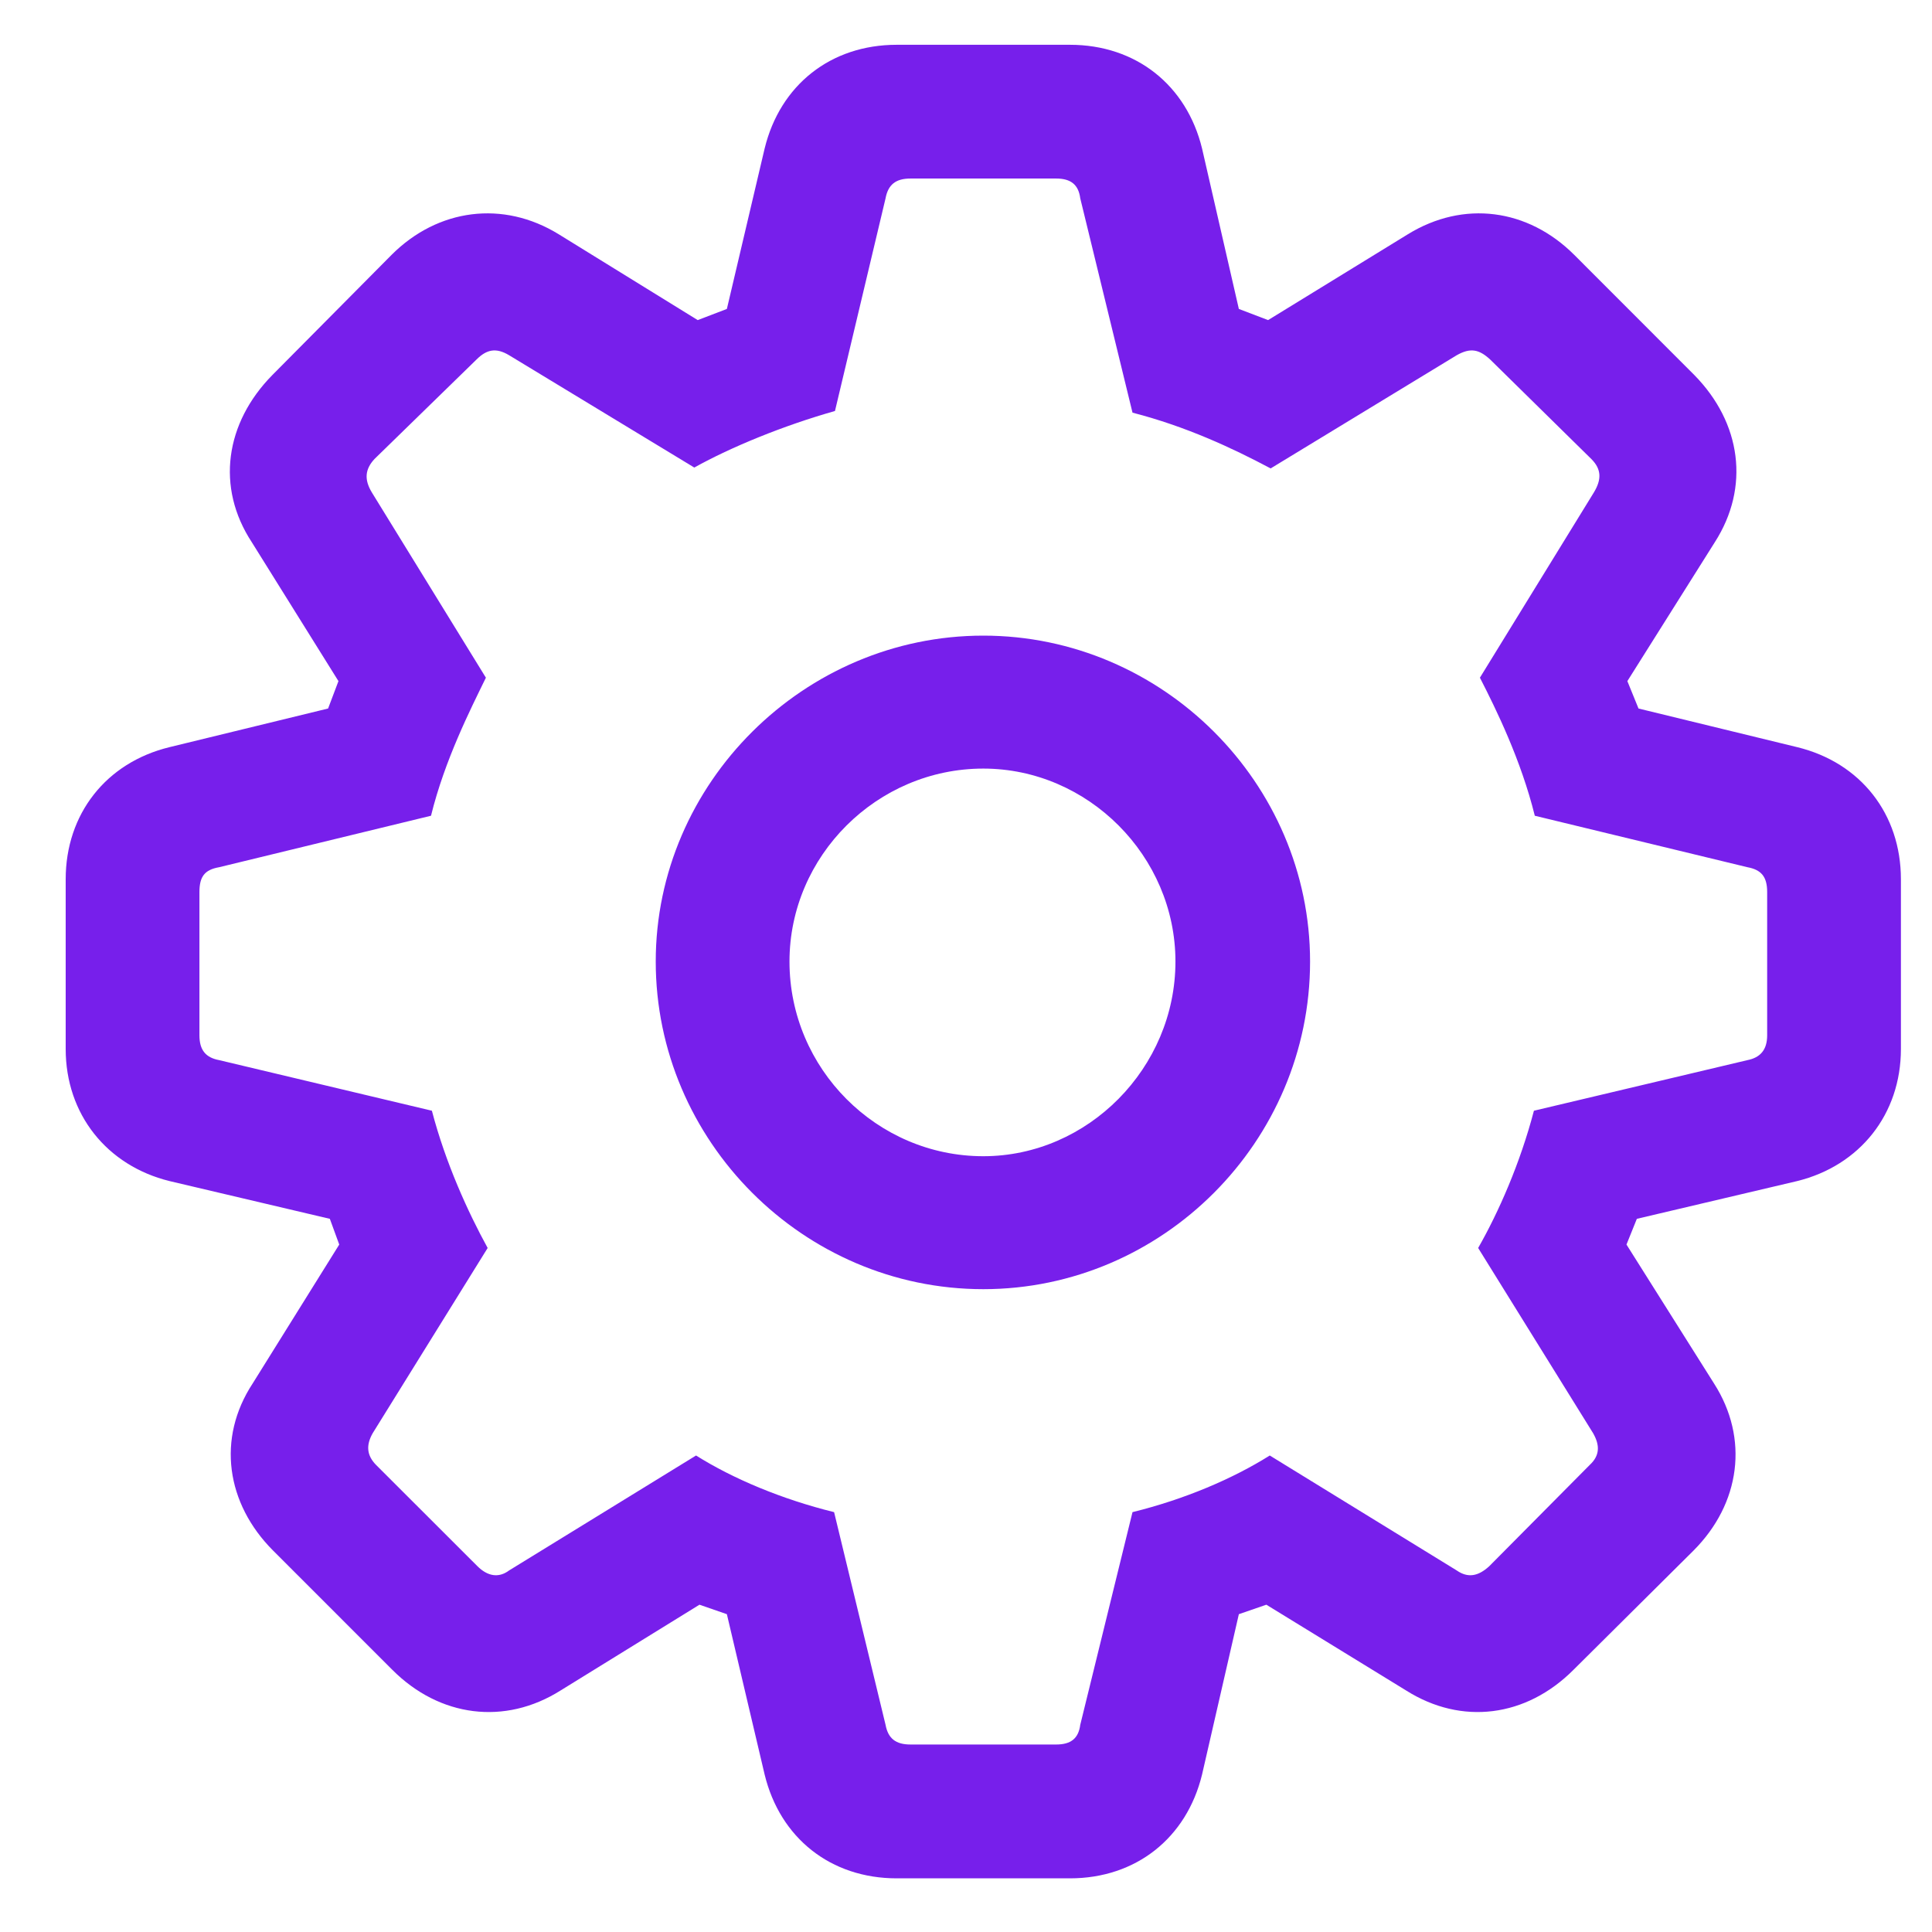 <svg width="100%" height="100%" viewBox="0 0 22 22" fill="none" xmlns="http://www.w3.org/2000/svg">
<path d="M10.211 21.389H12.184C12.935 21.389 13.512 20.93 13.688 20.207L14.107 18.381L14.42 18.273L16.012 19.25C16.646 19.65 17.379 19.553 17.916 19.016L19.283 17.658C19.82 17.121 19.918 16.379 19.518 15.754L18.521 14.172L18.639 13.879L20.465 13.449C21.178 13.273 21.646 12.688 21.646 11.945V10.012C21.646 9.27 21.188 8.684 20.465 8.508L18.658 8.068L18.531 7.756L19.527 6.174C19.928 5.549 19.83 4.816 19.293 4.27L17.926 2.902C17.398 2.375 16.666 2.277 16.031 2.668L14.44 3.645L14.107 3.518L13.688 1.691C13.512 0.969 12.935 0.51 12.184 0.51H10.211C9.459 0.51 8.883 0.969 8.707 1.691L8.277 3.518L7.945 3.645L6.363 2.668C5.729 2.277 4.986 2.375 4.459 2.902L3.102 4.27C2.564 4.816 2.457 5.549 2.867 6.174L3.854 7.756L3.736 8.068L1.93 8.508C1.207 8.684 0.748 9.27 0.748 10.012V11.945C0.748 12.688 1.217 13.273 1.93 13.449L3.756 13.879L3.863 14.172L2.877 15.754C2.467 16.379 2.574 17.121 3.111 17.658L4.469 19.016C5.006 19.553 5.748 19.65 6.383 19.25L7.965 18.273L8.277 18.381L8.707 20.207C8.883 20.93 9.459 21.389 10.211 21.389ZM10.367 19.865C10.201 19.865 10.113 19.797 10.084 19.641L9.498 17.219C8.902 17.072 8.346 16.838 7.926 16.574L5.797 17.883C5.68 17.971 5.553 17.951 5.436 17.834L4.283 16.682C4.176 16.574 4.166 16.457 4.244 16.32L5.553 14.211C5.328 13.801 5.074 13.244 4.918 12.648L2.496 12.072C2.34 12.043 2.271 11.955 2.271 11.789V10.158C2.271 9.982 2.33 9.904 2.496 9.875L4.908 9.289C5.064 8.654 5.357 8.078 5.533 7.717L4.234 5.607C4.146 5.461 4.156 5.344 4.264 5.227L5.426 4.094C5.543 3.977 5.65 3.957 5.797 4.045L7.906 5.324C8.326 5.09 8.922 4.846 9.508 4.68L10.084 2.258C10.113 2.102 10.201 2.033 10.367 2.033H12.027C12.193 2.033 12.281 2.102 12.301 2.258L12.896 4.699C13.502 4.855 14.029 5.1 14.469 5.334L16.588 4.045C16.744 3.957 16.842 3.977 16.969 4.094L18.121 5.227C18.238 5.344 18.238 5.461 18.15 5.607L16.852 7.717C17.037 8.078 17.32 8.654 17.477 9.289L19.898 9.875C20.055 9.904 20.123 9.982 20.123 10.158V11.789C20.123 11.955 20.045 12.043 19.898 12.072L17.467 12.648C17.311 13.244 17.066 13.801 16.832 14.211L18.141 16.32C18.219 16.457 18.219 16.574 18.102 16.682L16.959 17.834C16.832 17.951 16.715 17.971 16.588 17.883L14.459 16.574C14.039 16.838 13.492 17.072 12.896 17.219L12.301 19.641C12.281 19.797 12.193 19.865 12.027 19.865H10.367ZM11.197 14.68C13.238 14.68 14.918 13 14.918 10.949C14.918 8.918 13.238 7.238 11.197 7.238C9.156 7.238 7.467 8.918 7.467 10.949C7.467 12.99 9.146 14.68 11.197 14.68ZM11.197 13.166C9.986 13.166 8.99 12.17 8.99 10.949C8.99 9.748 9.986 8.752 11.197 8.752C12.389 8.752 13.385 9.748 13.385 10.949C13.385 12.16 12.389 13.166 11.197 13.166Z" fill="#771feb"/>
</svg>
